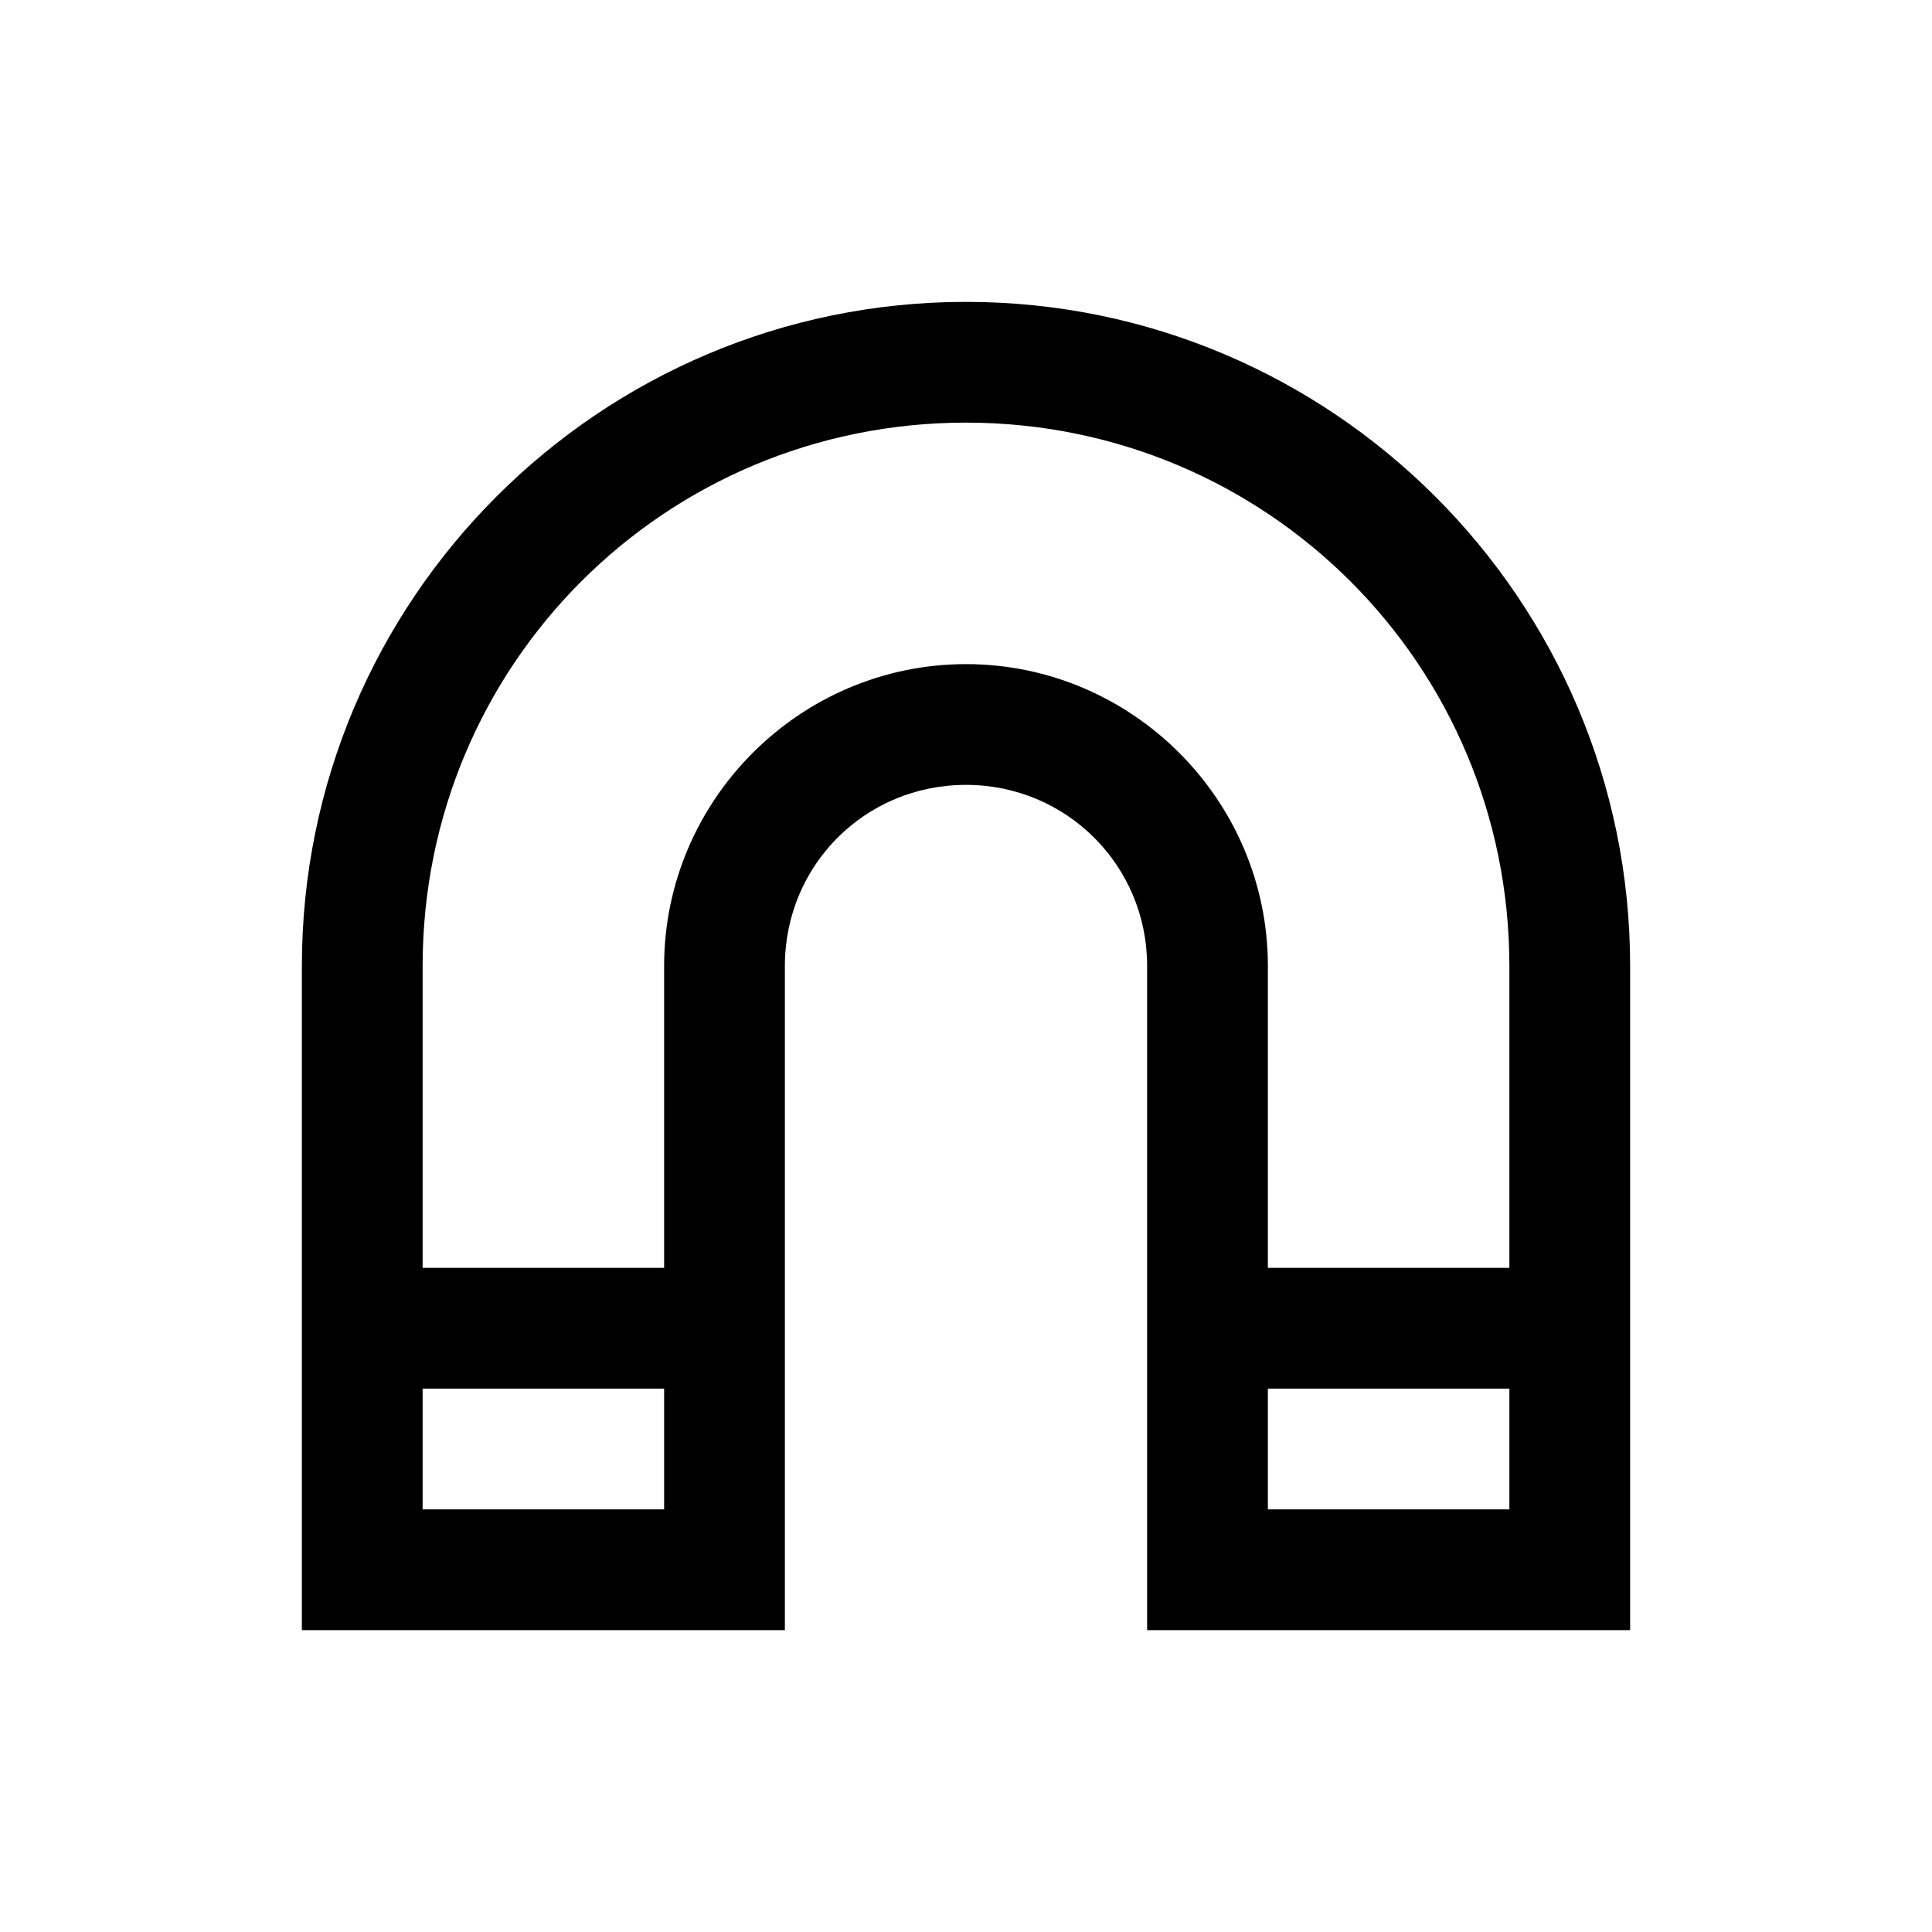 <svg viewBox="0 0 32 32" xmlns="http://www.w3.org/2000/svg"><path d="M16 5C9.93 5 5 9.93 5 16v11h8V16c0-1.67 1.33-3 3-3 1.66 0 3 1.33 3 3v11h8V16c0-6.07-4.94-11-11-11Zm0 2c4.98 0 9 4.01 9 9v5h-4v-5c0-2.75-2.25-5-5-5s-5 2.25-5 5v5H7v-5c0-4.99 4.01-9 9-9ZM7 23h4v2H7Zm14 0h4v2h-4Z"/></svg>